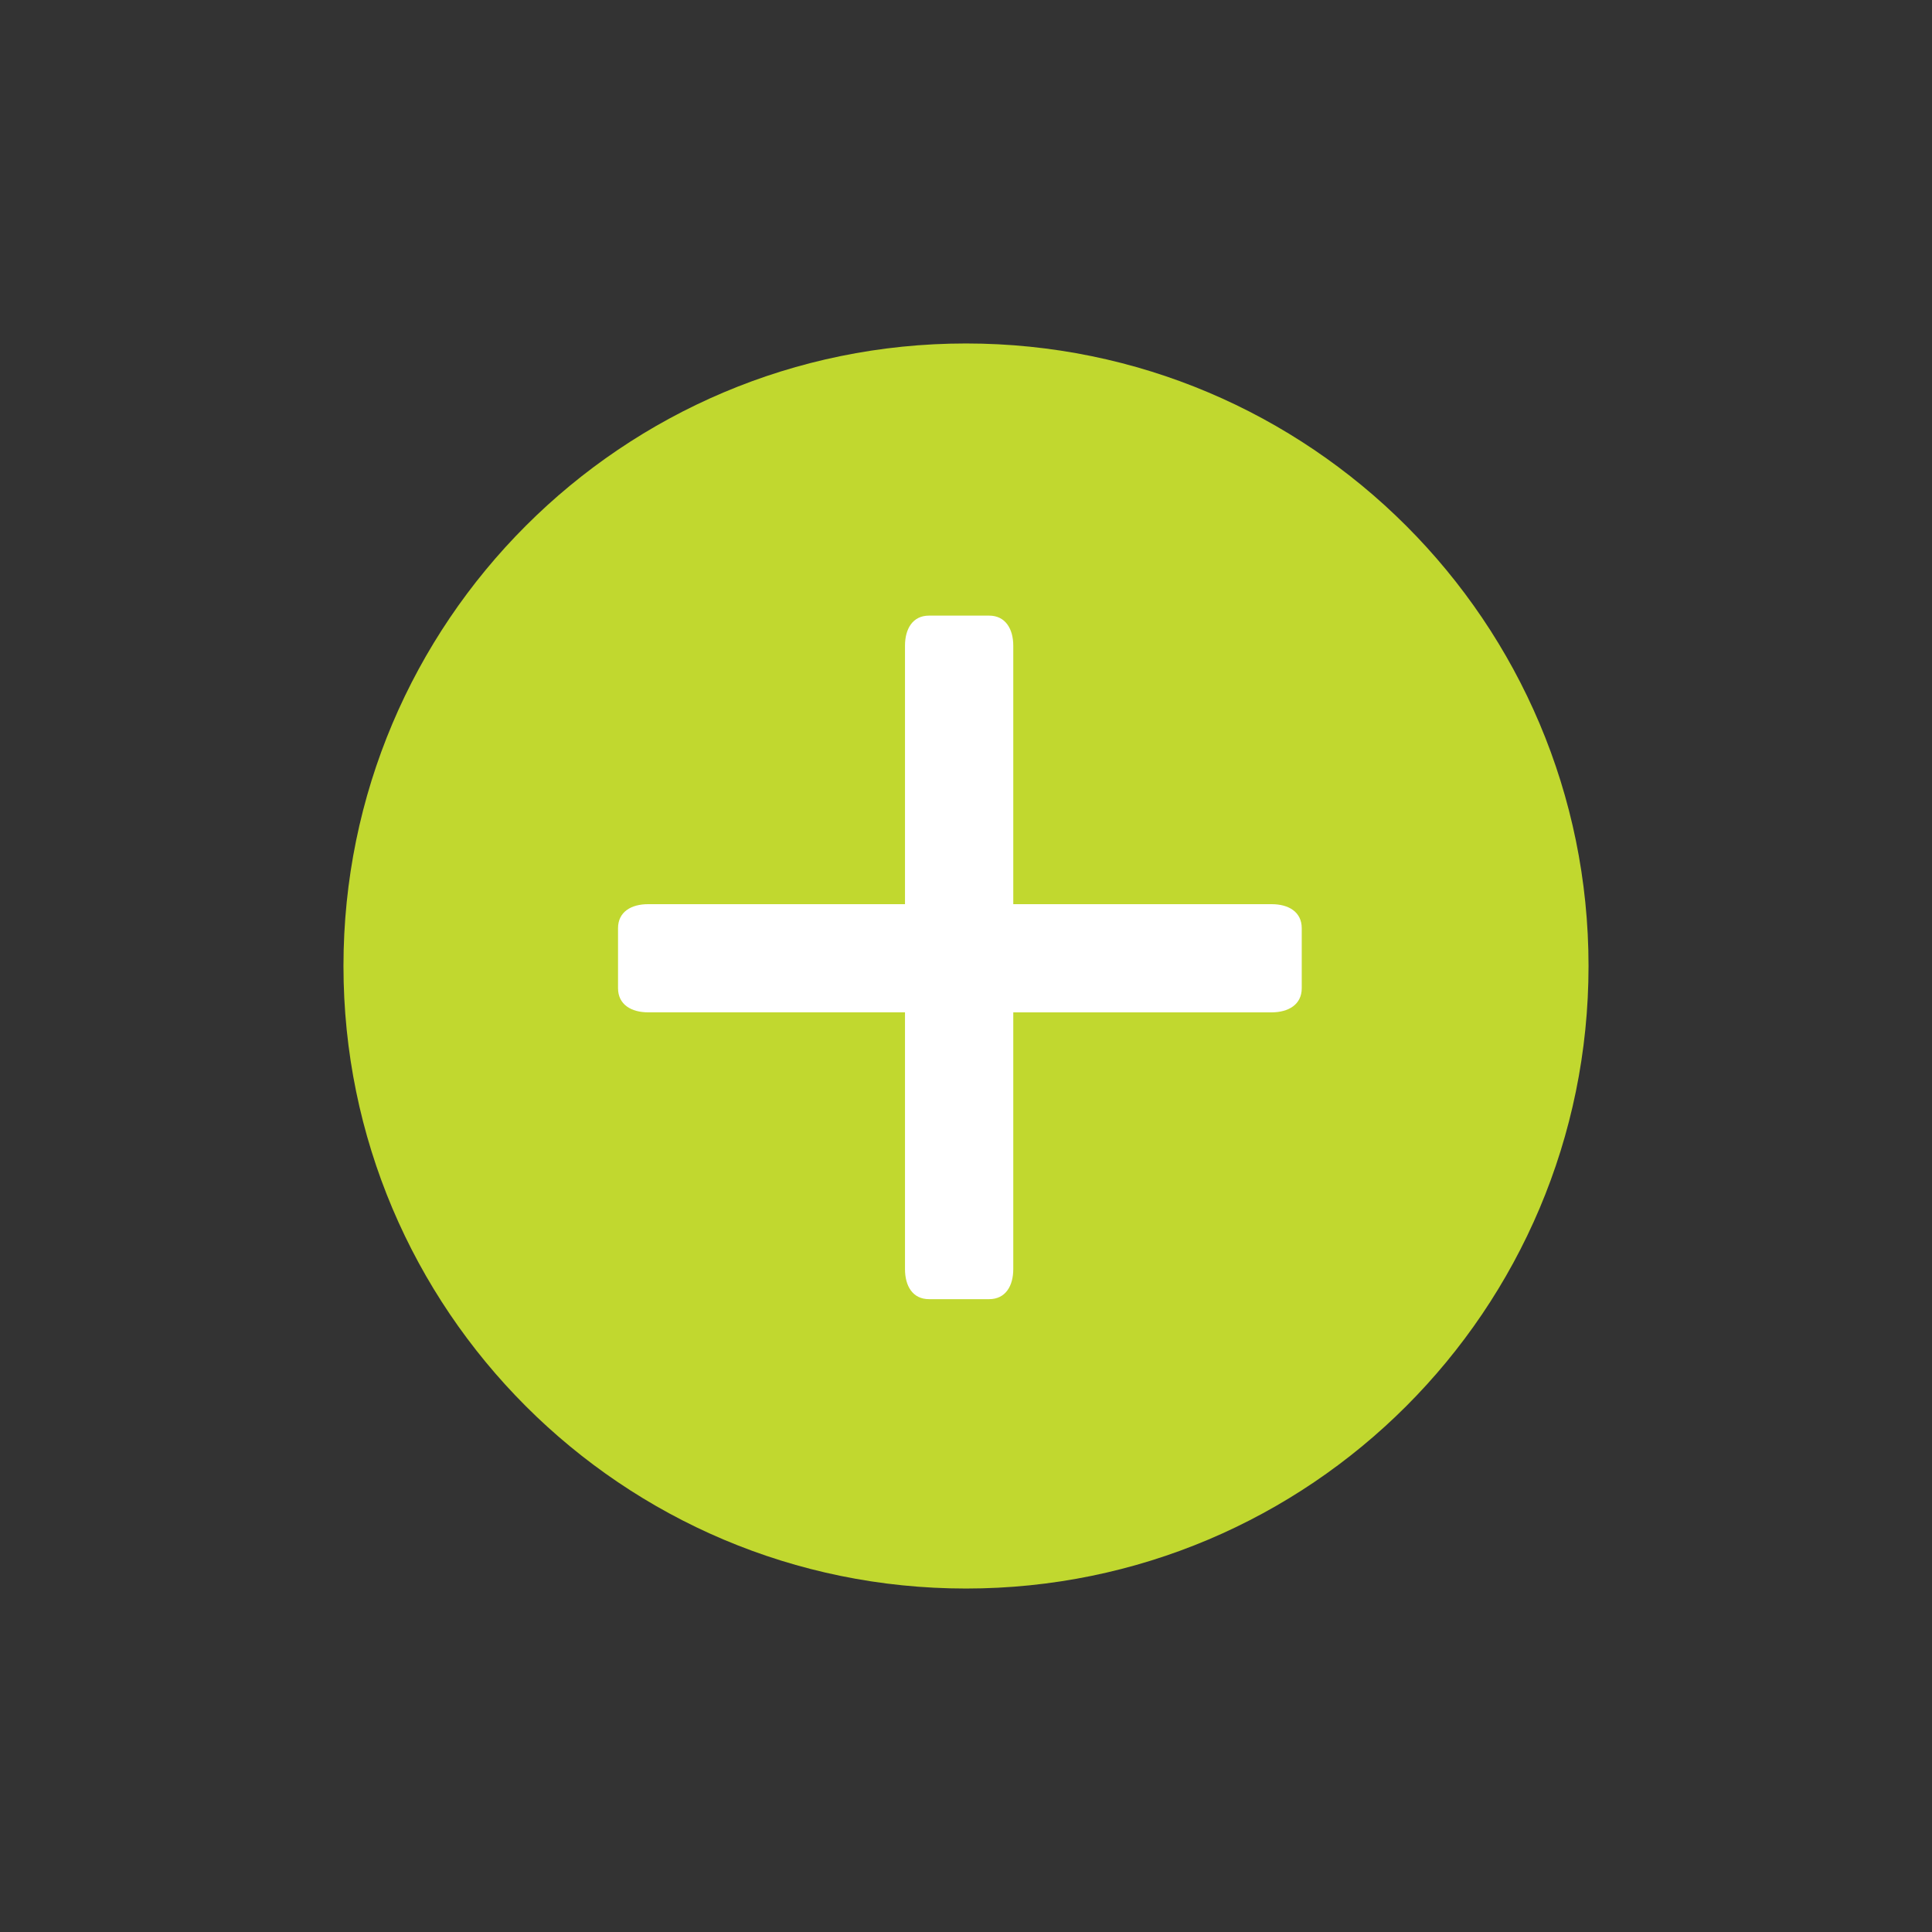 <?xml version="1.0" encoding="utf-8"?>
<!-- Generator: Adobe Illustrator 15.1.0, SVG Export Plug-In . SVG Version: 6.00 Build 0)  -->
<!DOCTYPE svg PUBLIC "-//W3C//DTD SVG 1.1//EN" "http://www.w3.org/Graphics/SVG/1.1/DTD/svg11.dtd">
<svg version="1.1" id="Layer_1" xmlns="http://www.w3.org/2000/svg" xmlns:xlink="http://www.w3.org/1999/xlink" x="0px" y="0px"
	 width="45px" height="45px" viewBox="0 0 45 45" enable-background="new 0 0 45 45" xml:space="preserve">
<rect x="0" y="0" width="45" height="45" fill="#333333" stroke="none"/>
<g>
	<path fill="#C1D82F" d="M22.5,37C30.508,37,37,30.508,37,22.5S30.508,8,22.5,8S8,14.492,8,22.5C8,30.507,14.492,37,22.5,37L22.5,37
		z"/>
	<path fill="#FFFFFF" d="M30.32,23.018V21.62c0-0.386-0.314-0.56-0.699-0.56h-6.02v-6.021c0-0.386-0.18-0.7-0.562-0.7h-1.4
		c-0.385,0-0.56,0.314-0.56,0.7v6.021h-5.985c-0.385,0-0.699,0.174-0.699,0.56v1.397c0,0.385,0.314,0.562,0.699,0.562h5.985v5.981
		c0,0.389,0.175,0.7,0.56,0.7h1.4c0.385,0,0.562-0.312,0.562-0.7v-5.98h6.02C30.006,23.578,30.32,23.402,30.32,23.018L30.32,23.018z
		"/>
</g>
</svg>
